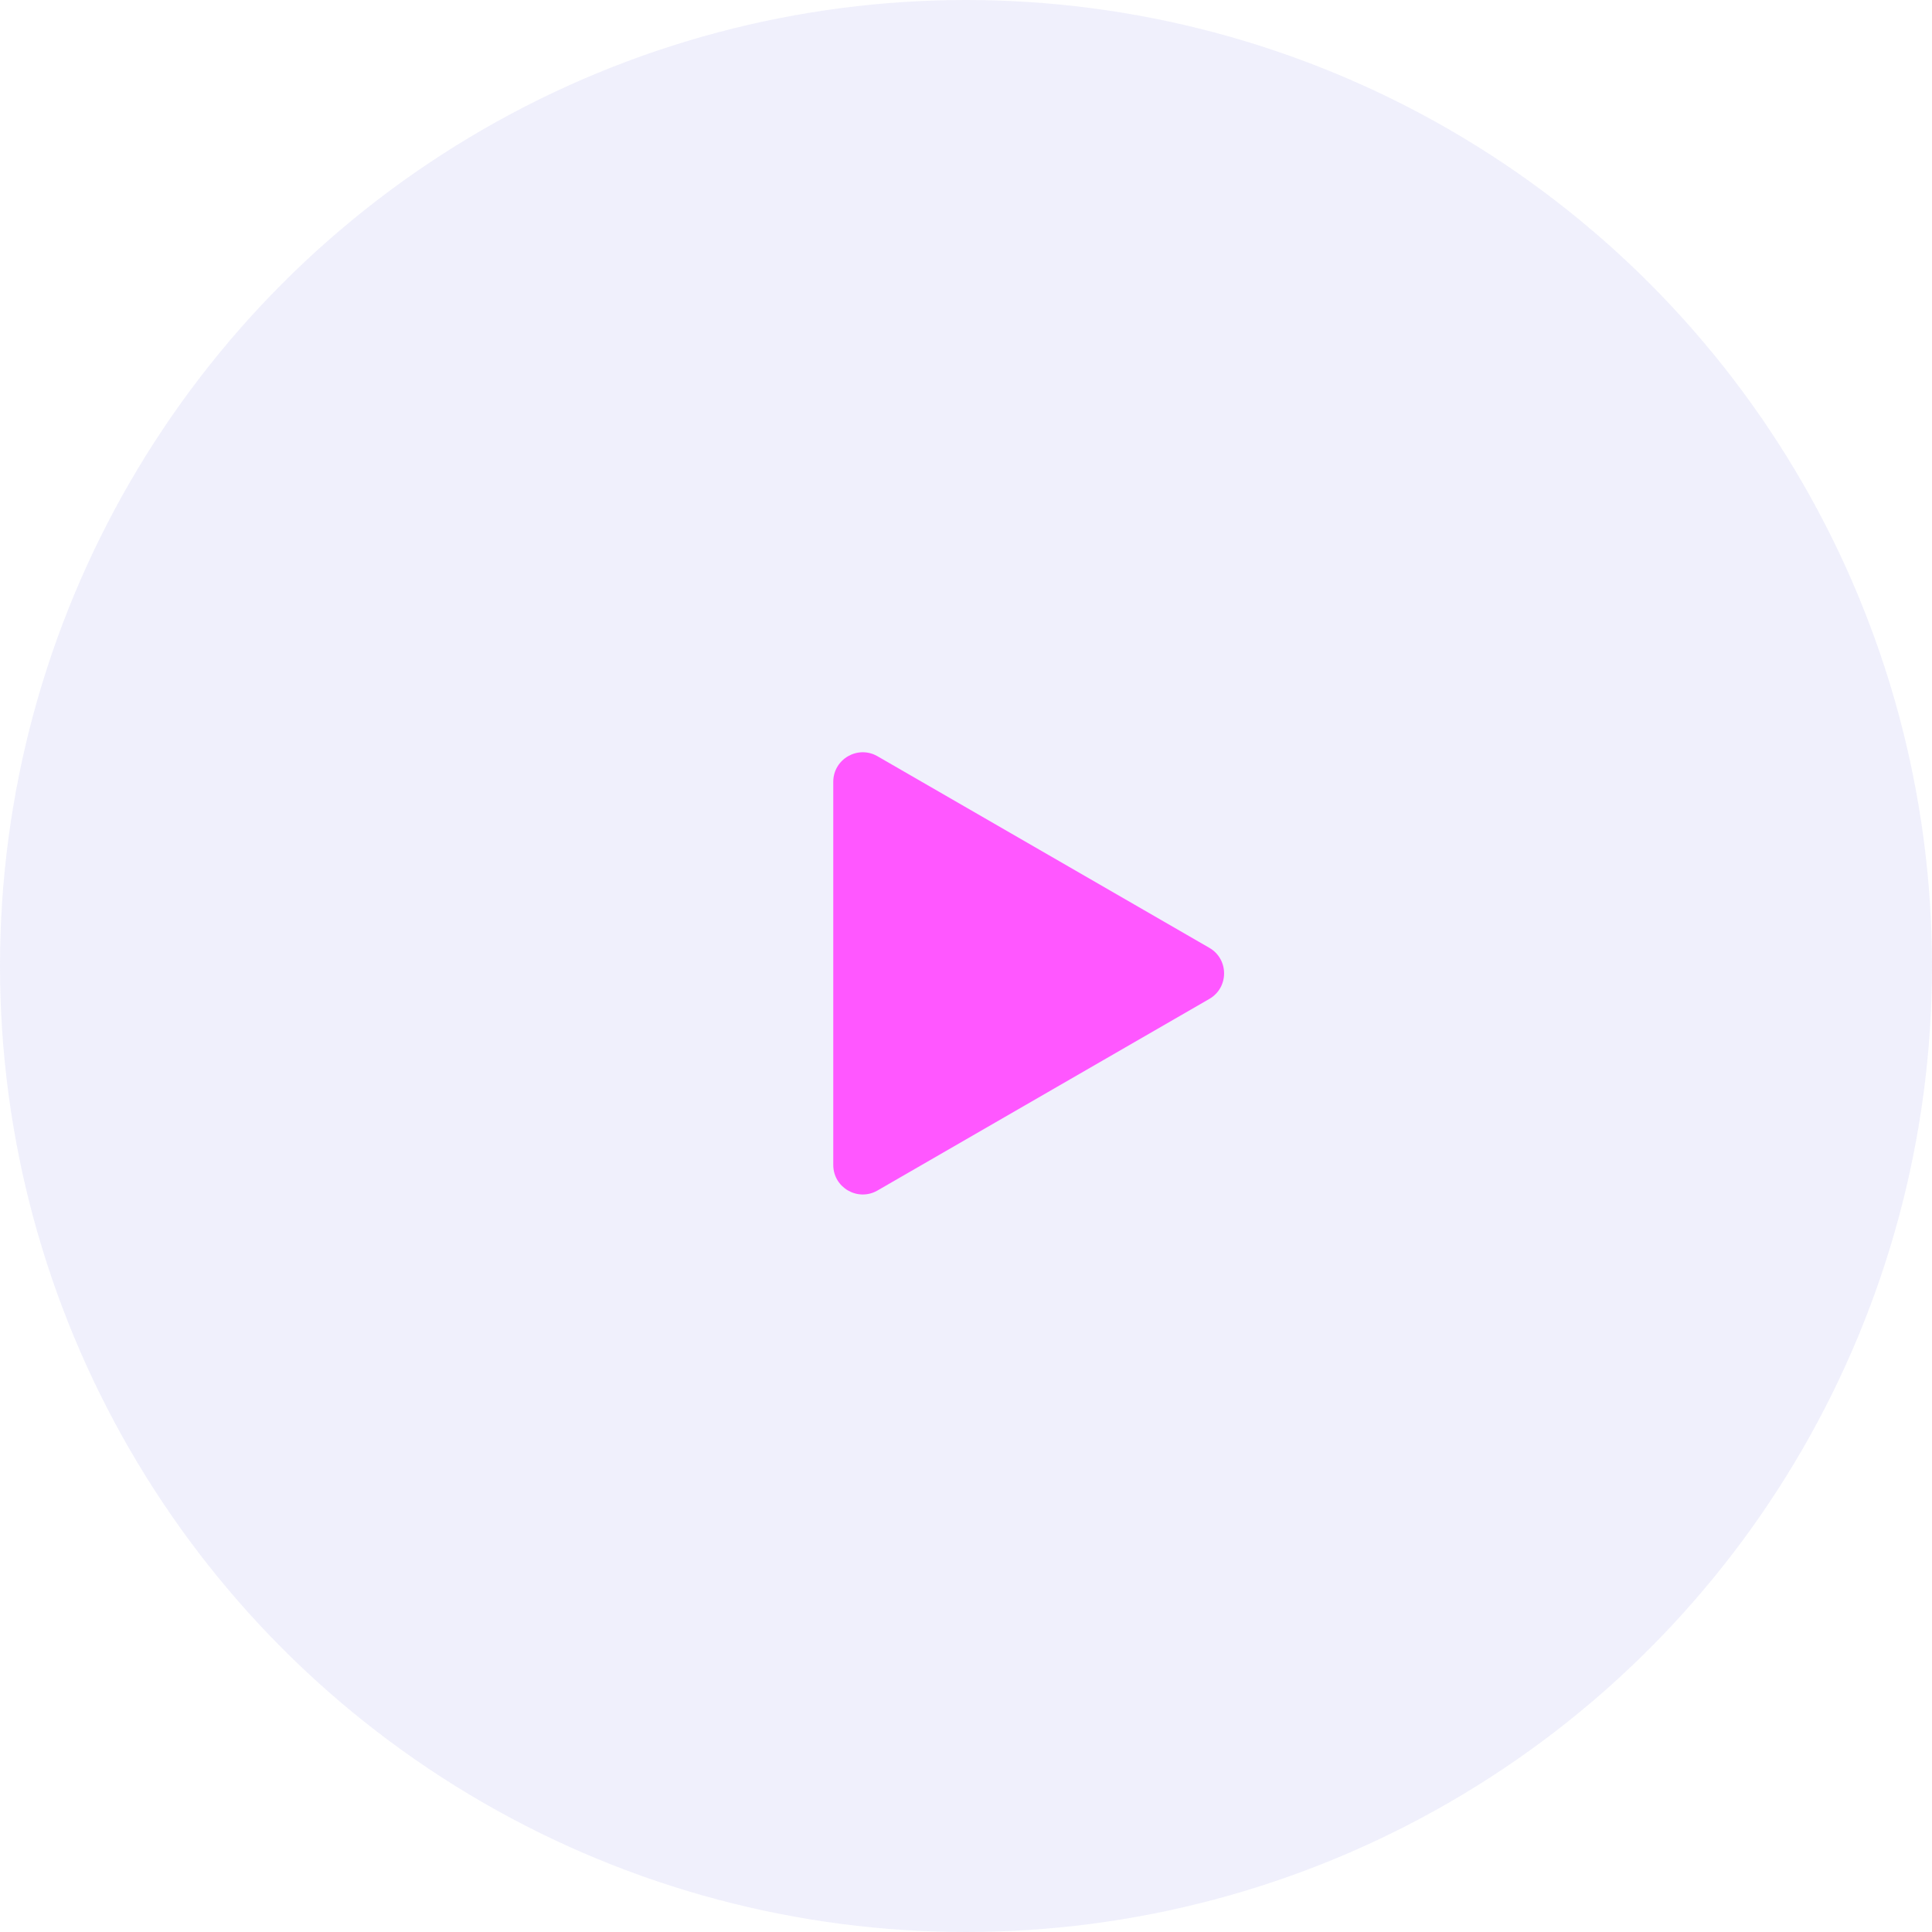 <svg width="131" height="131" viewBox="0 0 131 131" fill="none" xmlns="http://www.w3.org/2000/svg">
<g id="play">
<circle id="Ellipse 1488" cx="65.5" cy="65.5" r="65.5" fill="#7C7AEA" fill-opacity="0.11"/>
<g id="Polygon 2" filter="url(#filter0_d_452_65987)">
<path d="M82 64.268C83.333 65.038 83.333 66.962 82 67.732L59.5 80.722C58.167 81.492 56.5 80.53 56.5 78.99L56.5 53.01C56.5 51.47 58.167 50.508 59.5 51.278L82 64.268Z" fill="#FF57FF"/>
</g>
</g>
<defs>
<filter id="filter0_d_452_65987" x="36.5" y="31.007" width="66.5" height="69.987" filterUnits="userSpaceOnUse" color-interpolation-filters="sRGB">
<feFlood flood-opacity="0" result="BackgroundImageFix"/>
<feColorMatrix in="SourceAlpha" type="matrix" values="0 0 0 0 0 0 0 0 0 0 0 0 0 0 0 0 0 0 127 0" result="hardAlpha"/>
<feOffset/>
<feGaussianBlur stdDeviation="10"/>
<feComposite in2="hardAlpha" operator="out"/>
<feColorMatrix type="matrix" values="0 0 0 0 1 0 0 0 0 0.341 0 0 0 0 1 0 0 0 0.53 0"/>
<feBlend mode="normal" in2="BackgroundImageFix" result="effect1_dropShadow_452_65987"/>
<feBlend mode="normal" in="SourceGraphic" in2="effect1_dropShadow_452_65987" result="shape"/>
</filter>
</defs>
</svg>

